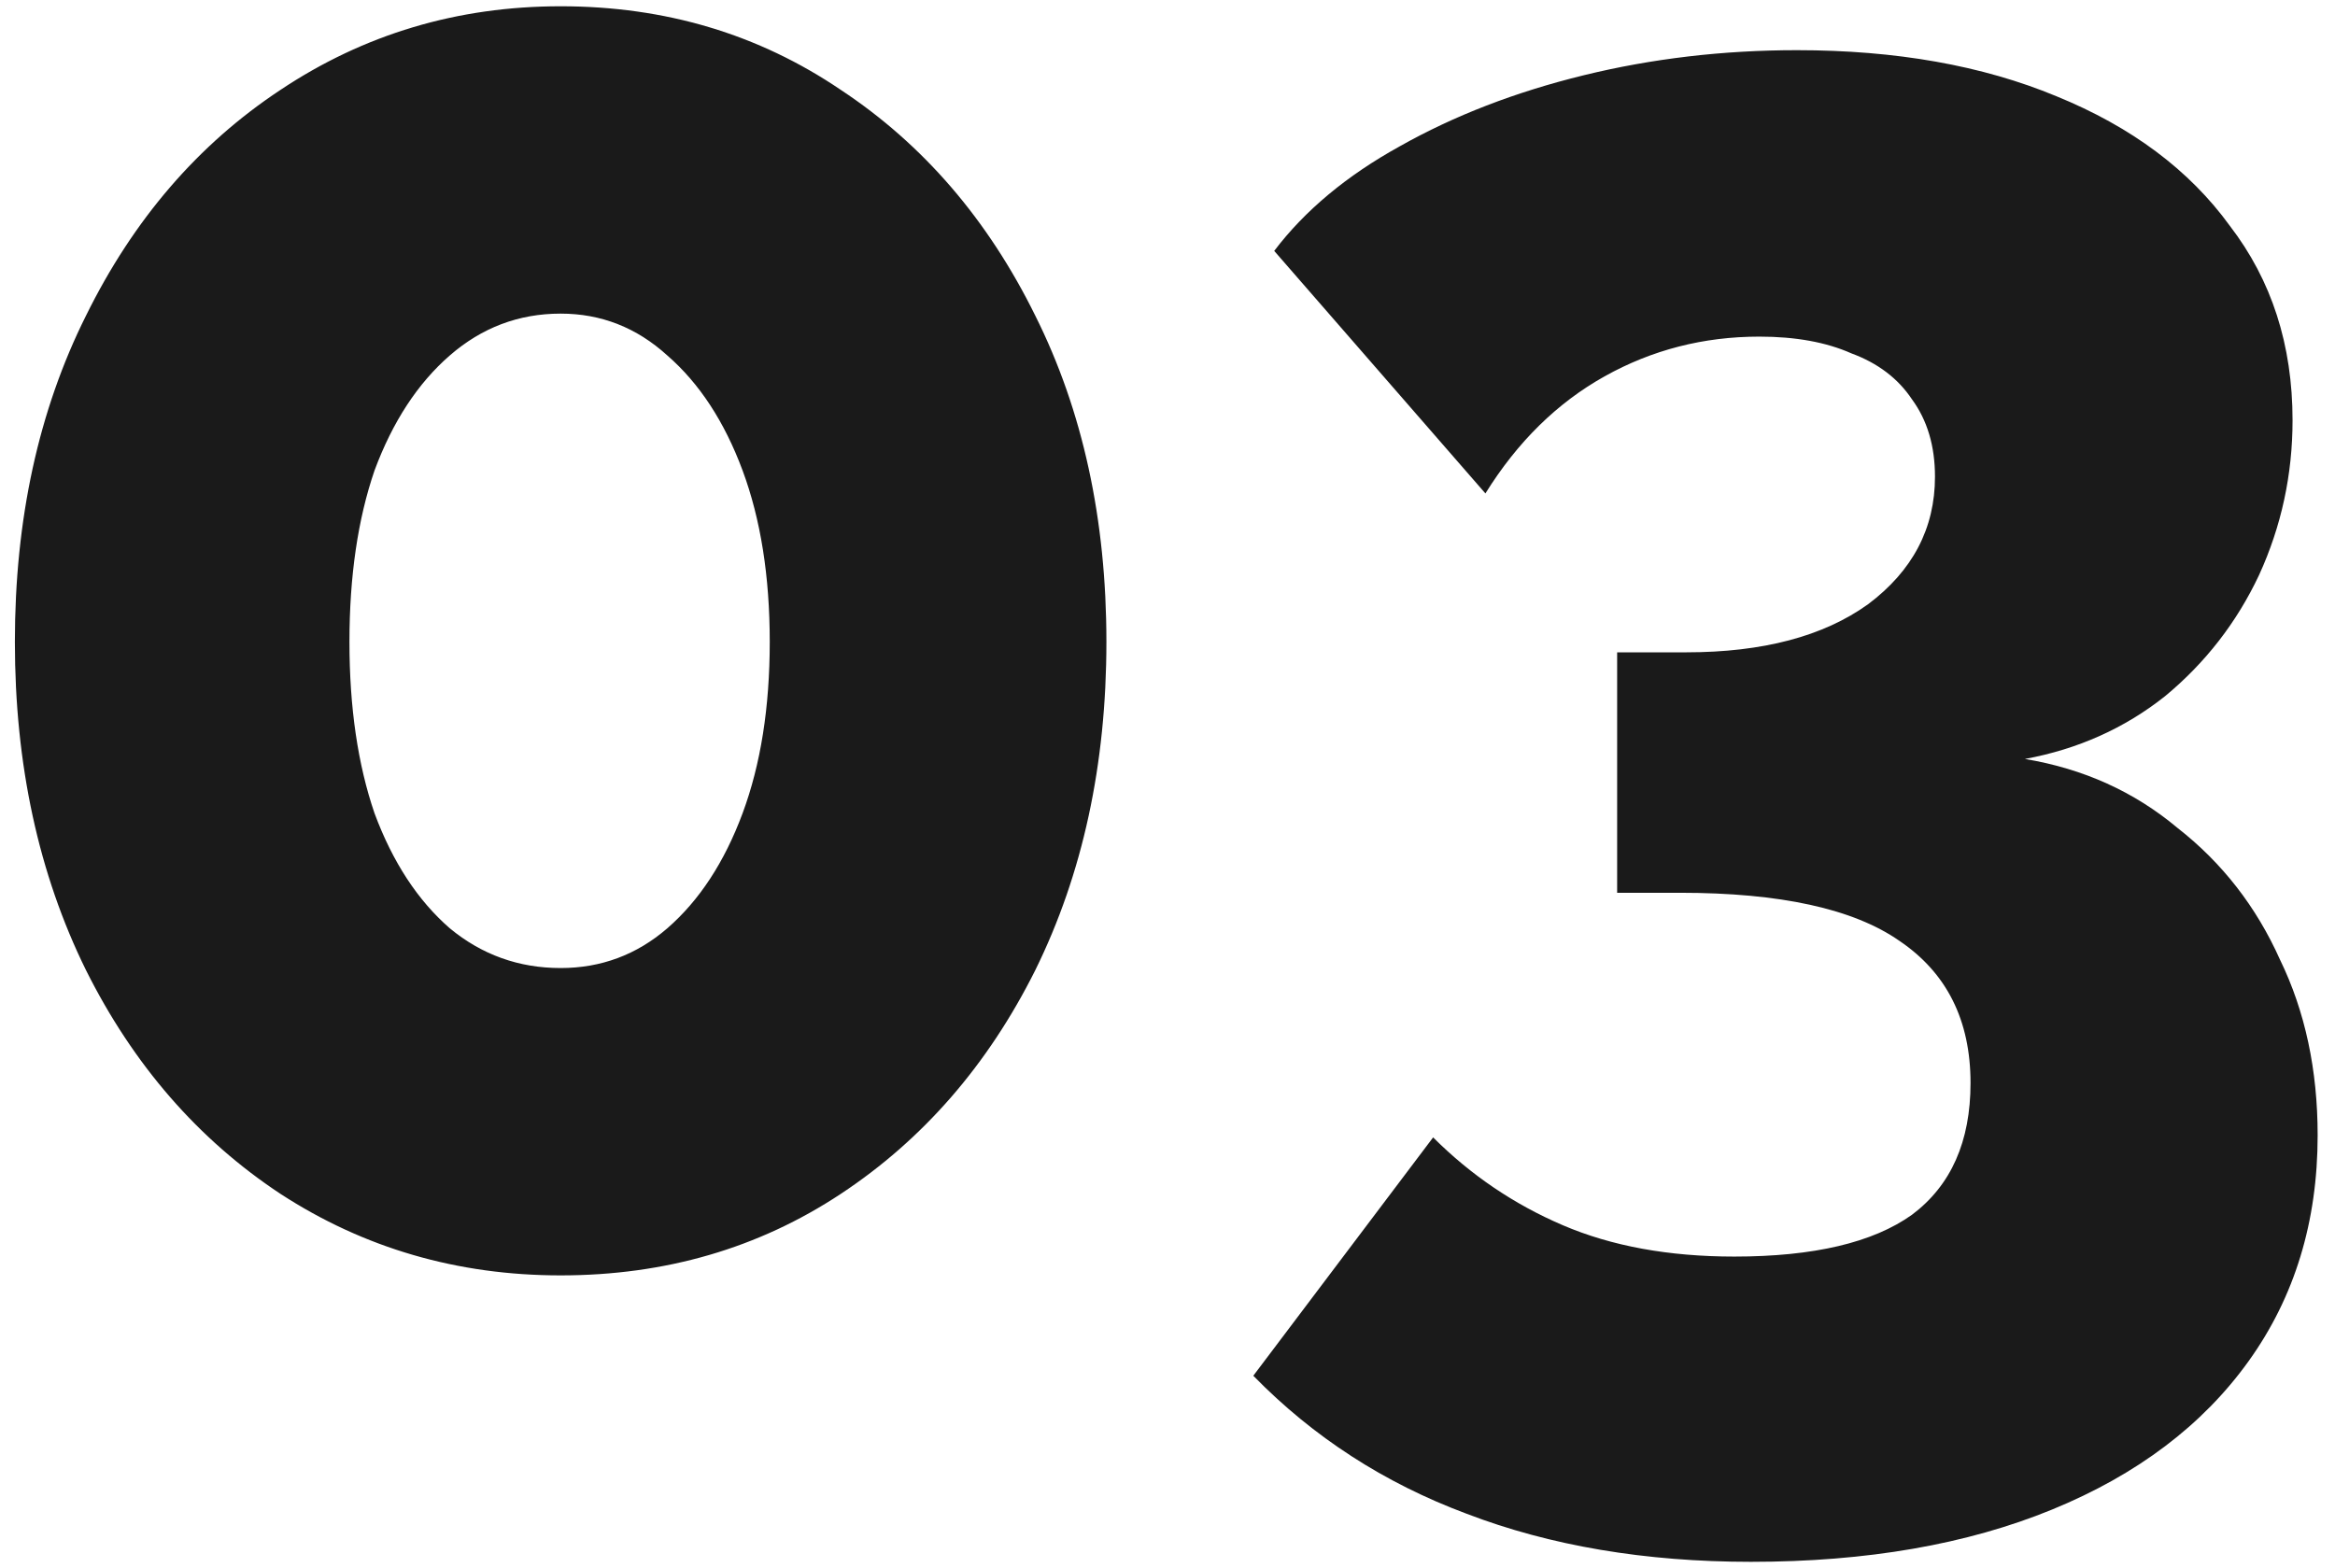 <svg width="67" height="45" viewBox="0 0 67 45" fill="none" xmlns="http://www.w3.org/2000/svg">
<path d="M31.747 18.42C31.747 21.94 31.067 25.08 29.707 27.84C28.347 30.56 26.487 32.7 24.127 34.26C21.767 35.82 19.087 36.6 16.087 36.6C13.127 36.6 10.447 35.82 8.047 34.26C5.687 32.7 3.827 30.56 2.467 27.84C1.107 25.08 0.427 21.94 0.427 18.42C0.427 14.9 1.107 11.78 2.467 9.06C3.827 6.3 5.687 4.14 8.047 2.58C10.447 0.98 13.127 0.18 16.087 0.18C19.087 0.18 21.767 0.98 24.127 2.58C26.487 4.14 28.347 6.3 29.707 9.06C31.067 11.78 31.747 14.9 31.747 18.42ZM22.087 18.42C22.087 16.54 21.827 14.9 21.307 13.5C20.787 12.1 20.067 11 19.147 10.2C18.267 9.4 17.247 9 16.087 9C14.887 9 13.827 9.4 12.907 10.2C11.987 11 11.267 12.1 10.747 13.5C10.267 14.9 10.027 16.54 10.027 18.42C10.027 20.3 10.267 21.94 10.747 23.34C11.267 24.74 11.987 25.84 12.907 26.64C13.827 27.4 14.887 27.78 16.087 27.78C17.247 27.78 18.267 27.4 19.147 26.64C20.067 25.84 20.787 24.74 21.307 23.34C21.827 21.94 22.087 20.3 22.087 18.42ZM58.102 21.78C59.782 22.06 61.242 22.72 62.482 23.76C63.762 24.76 64.742 26.02 65.422 27.54C66.142 29.02 66.502 30.7 66.502 32.58C66.502 35.06 65.842 37.22 64.522 39.06C63.202 40.9 61.322 42.32 58.882 43.32C56.442 44.32 53.562 44.82 50.242 44.82C47.202 44.82 44.482 44.36 42.082 43.44C39.722 42.56 37.682 41.24 35.962 39.48L41.122 32.64C42.202 33.72 43.442 34.56 44.842 35.16C46.242 35.76 47.882 36.06 49.762 36.06C52.042 36.06 53.742 35.66 54.862 34.86C55.982 34.02 56.542 32.76 56.542 31.08C56.542 29.28 55.862 27.92 54.502 27C53.182 26.08 51.082 25.62 48.202 25.62H46.402V18.72H48.382C50.582 18.72 52.322 18.26 53.602 17.34C54.882 16.38 55.522 15.16 55.522 13.68C55.522 12.8 55.302 12.06 54.862 11.46C54.462 10.86 53.882 10.42 53.122 10.14C52.402 9.82 51.522 9.66 50.482 9.66C48.882 9.66 47.402 10.04 46.042 10.8C44.682 11.56 43.542 12.68 42.622 14.16L36.562 7.2C37.442 6.04 38.642 5.04 40.162 4.2C41.722 3.32 43.482 2.64 45.442 2.16C47.402 1.68 49.442 1.44 51.562 1.44C54.402 1.44 56.882 1.88 59.002 2.76C61.162 3.64 62.822 4.88 63.982 6.48C65.182 8.04 65.782 9.9 65.782 12.06C65.782 13.62 65.462 15.1 64.822 16.5C64.182 17.86 63.282 19.02 62.122 19.98C60.962 20.9 59.622 21.5 58.102 21.78Z" fill="#1A1A1A"/>
</svg>
